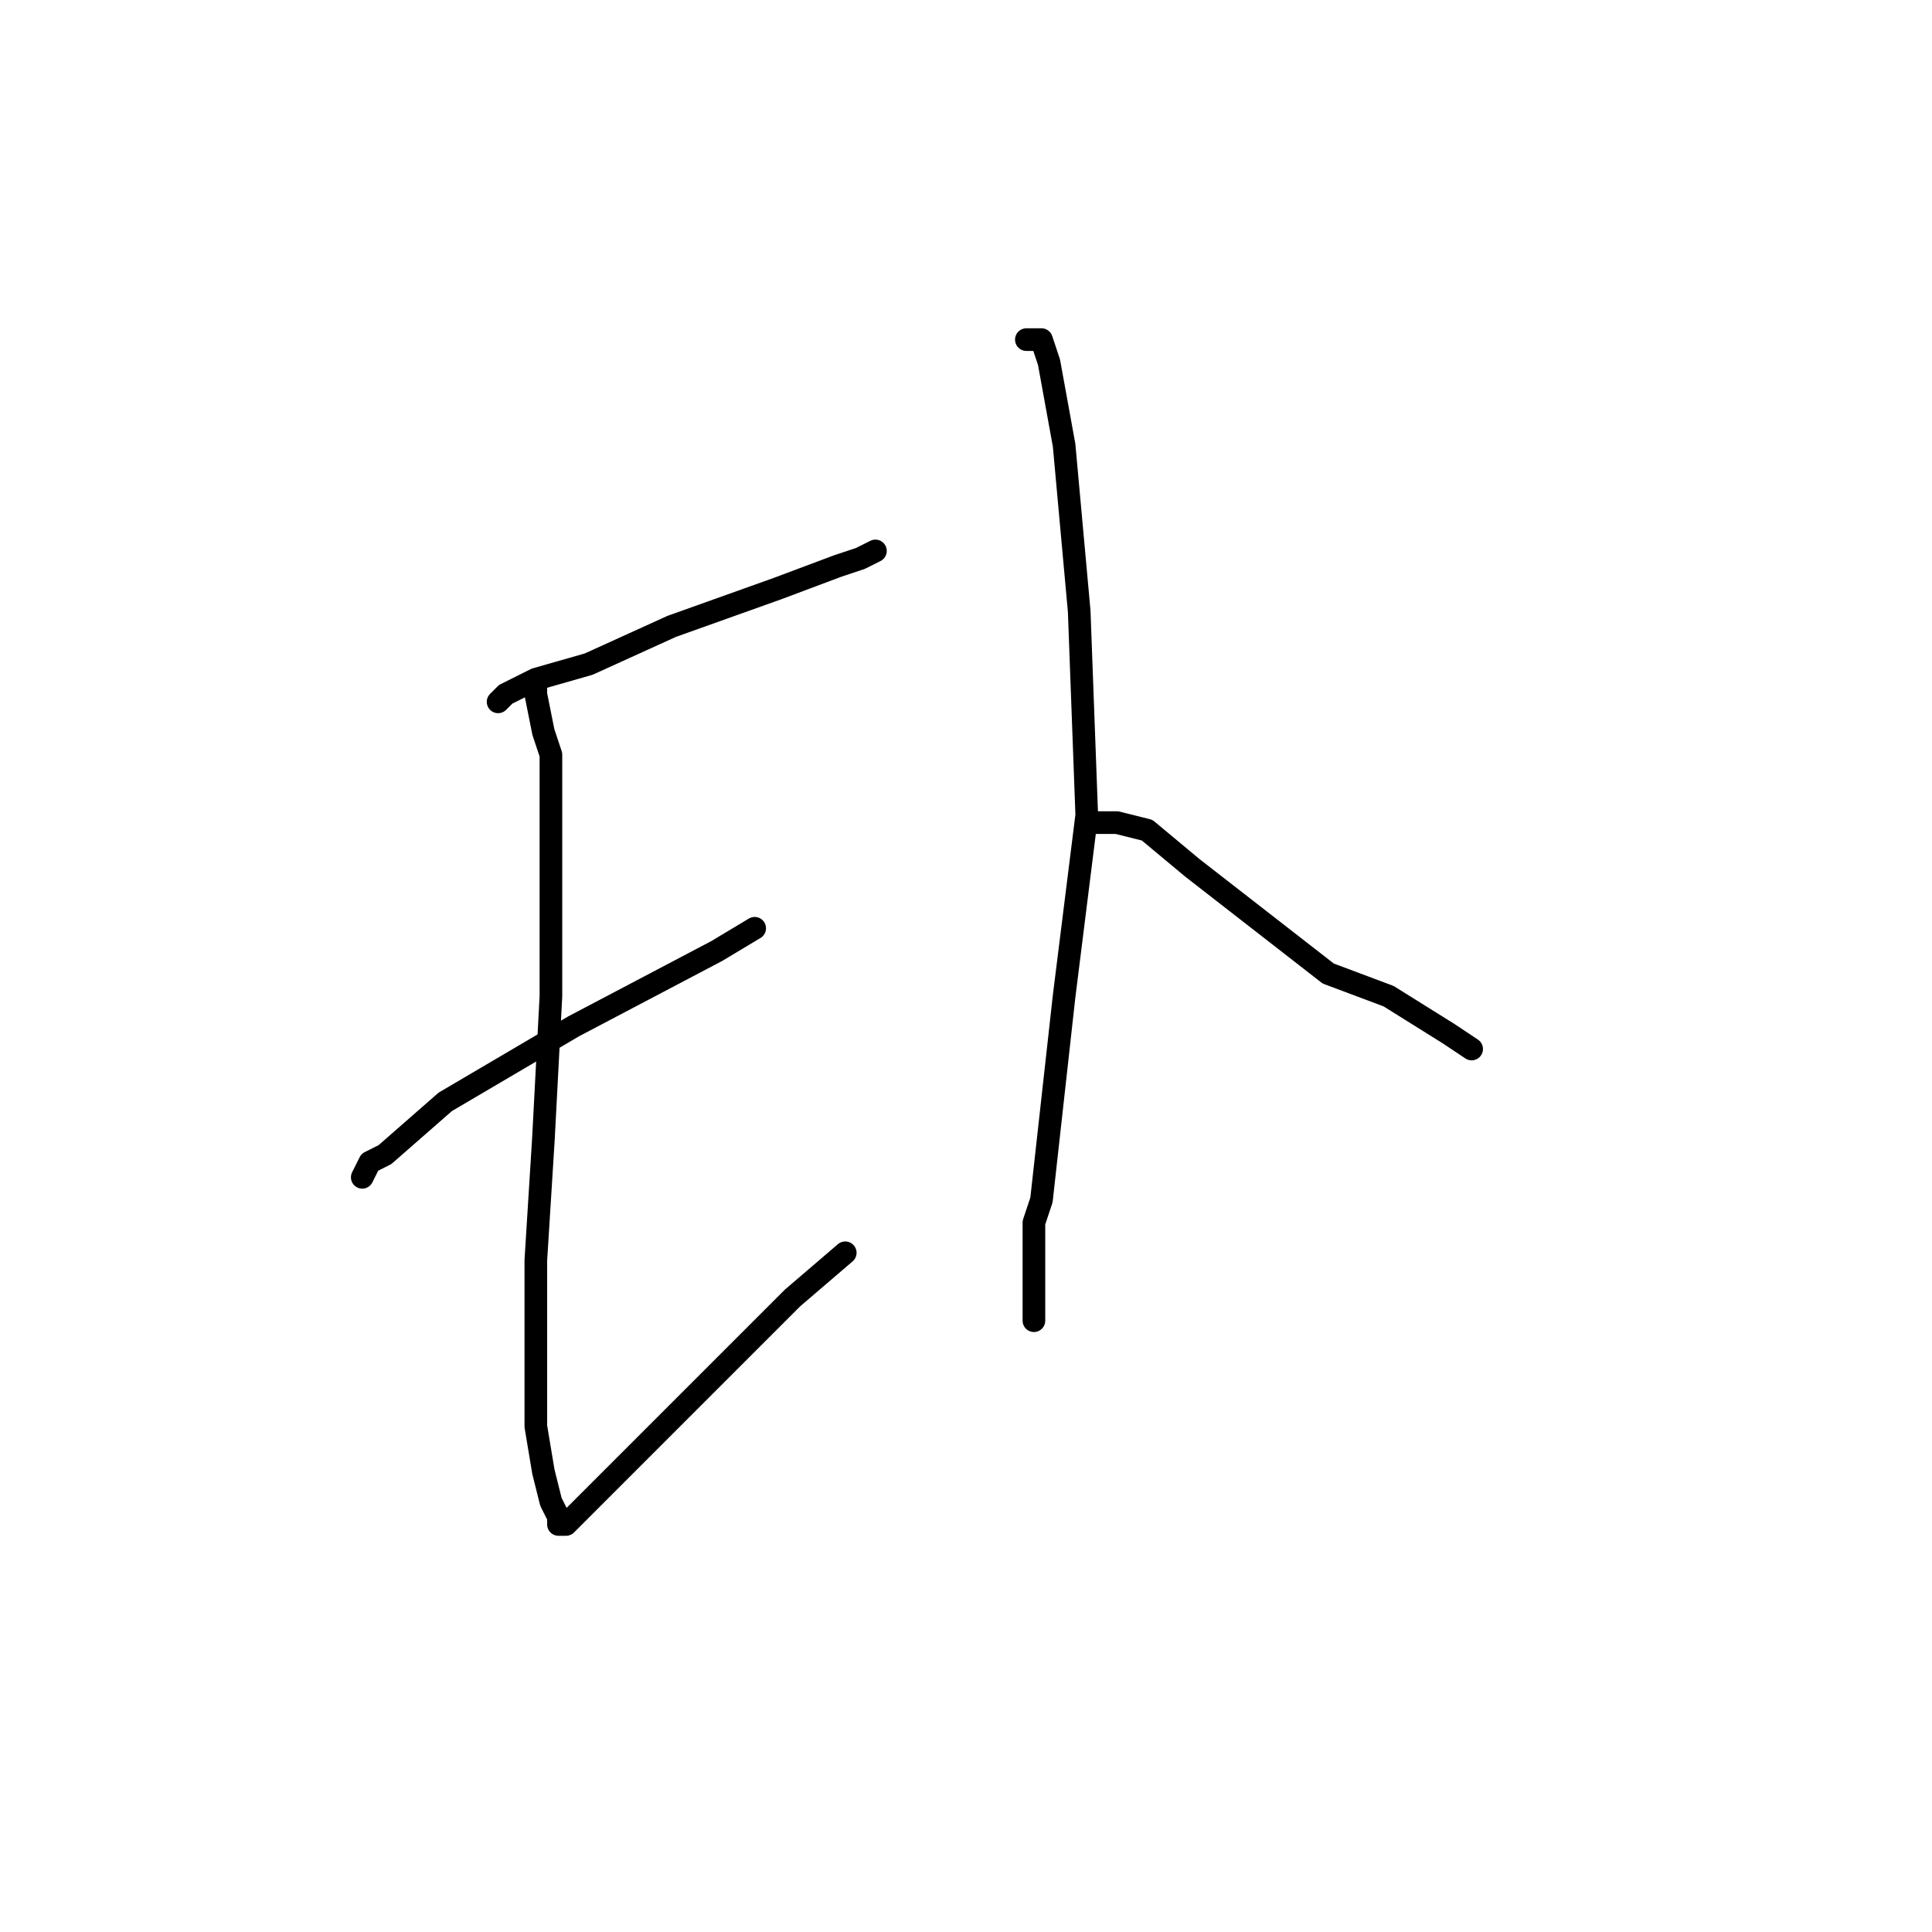 <?xml version="1.0" standalone="no"?>
    <svg width="256" height="256" xmlns="http://www.w3.org/2000/svg" version="1.1">
    <polyline stroke="black" stroke-width="3" stroke-linecap="round" fill="transparent" stroke-linejoin="round" points="66 93 67 92 71 90 78 88 89 83 103 78 111 75 114 74 116 73 116 73 " />
        <polyline stroke="black" stroke-width="3" stroke-linecap="round" fill="transparent" stroke-linejoin="round" points="71 92 71 91 71 92 72 97 73 100 73 115 73 132 72 151 71 167 71 180 71 189 72 195 73 199 74 201 74 202 75 202 76 201 79 198 84 193 94 183 105 172 112 166 112 166 " />
        <polyline stroke="black" stroke-width="3" stroke-linecap="round" fill="transparent" stroke-linejoin="round" points="48 156 49 154 51 153 59 146 76 136 95 126 100 123 100 123 " />
        <polyline stroke="black" stroke-width="3" stroke-linecap="round" fill="transparent" stroke-linejoin="round" points="136 45 137 45 138 45 139 48 141 59 143 81 144 108 141 132 139 150 138 159 137 162 137 170 137 174 137 175 137 175 " />
        <polyline stroke="black" stroke-width="3" stroke-linecap="round" fill="transparent" stroke-linejoin="round" points="146 109 145 109 146 109 148 109 152 110 158 115 167 122 176 129 184 132 192 137 195 139 195 139 " />
        </svg>